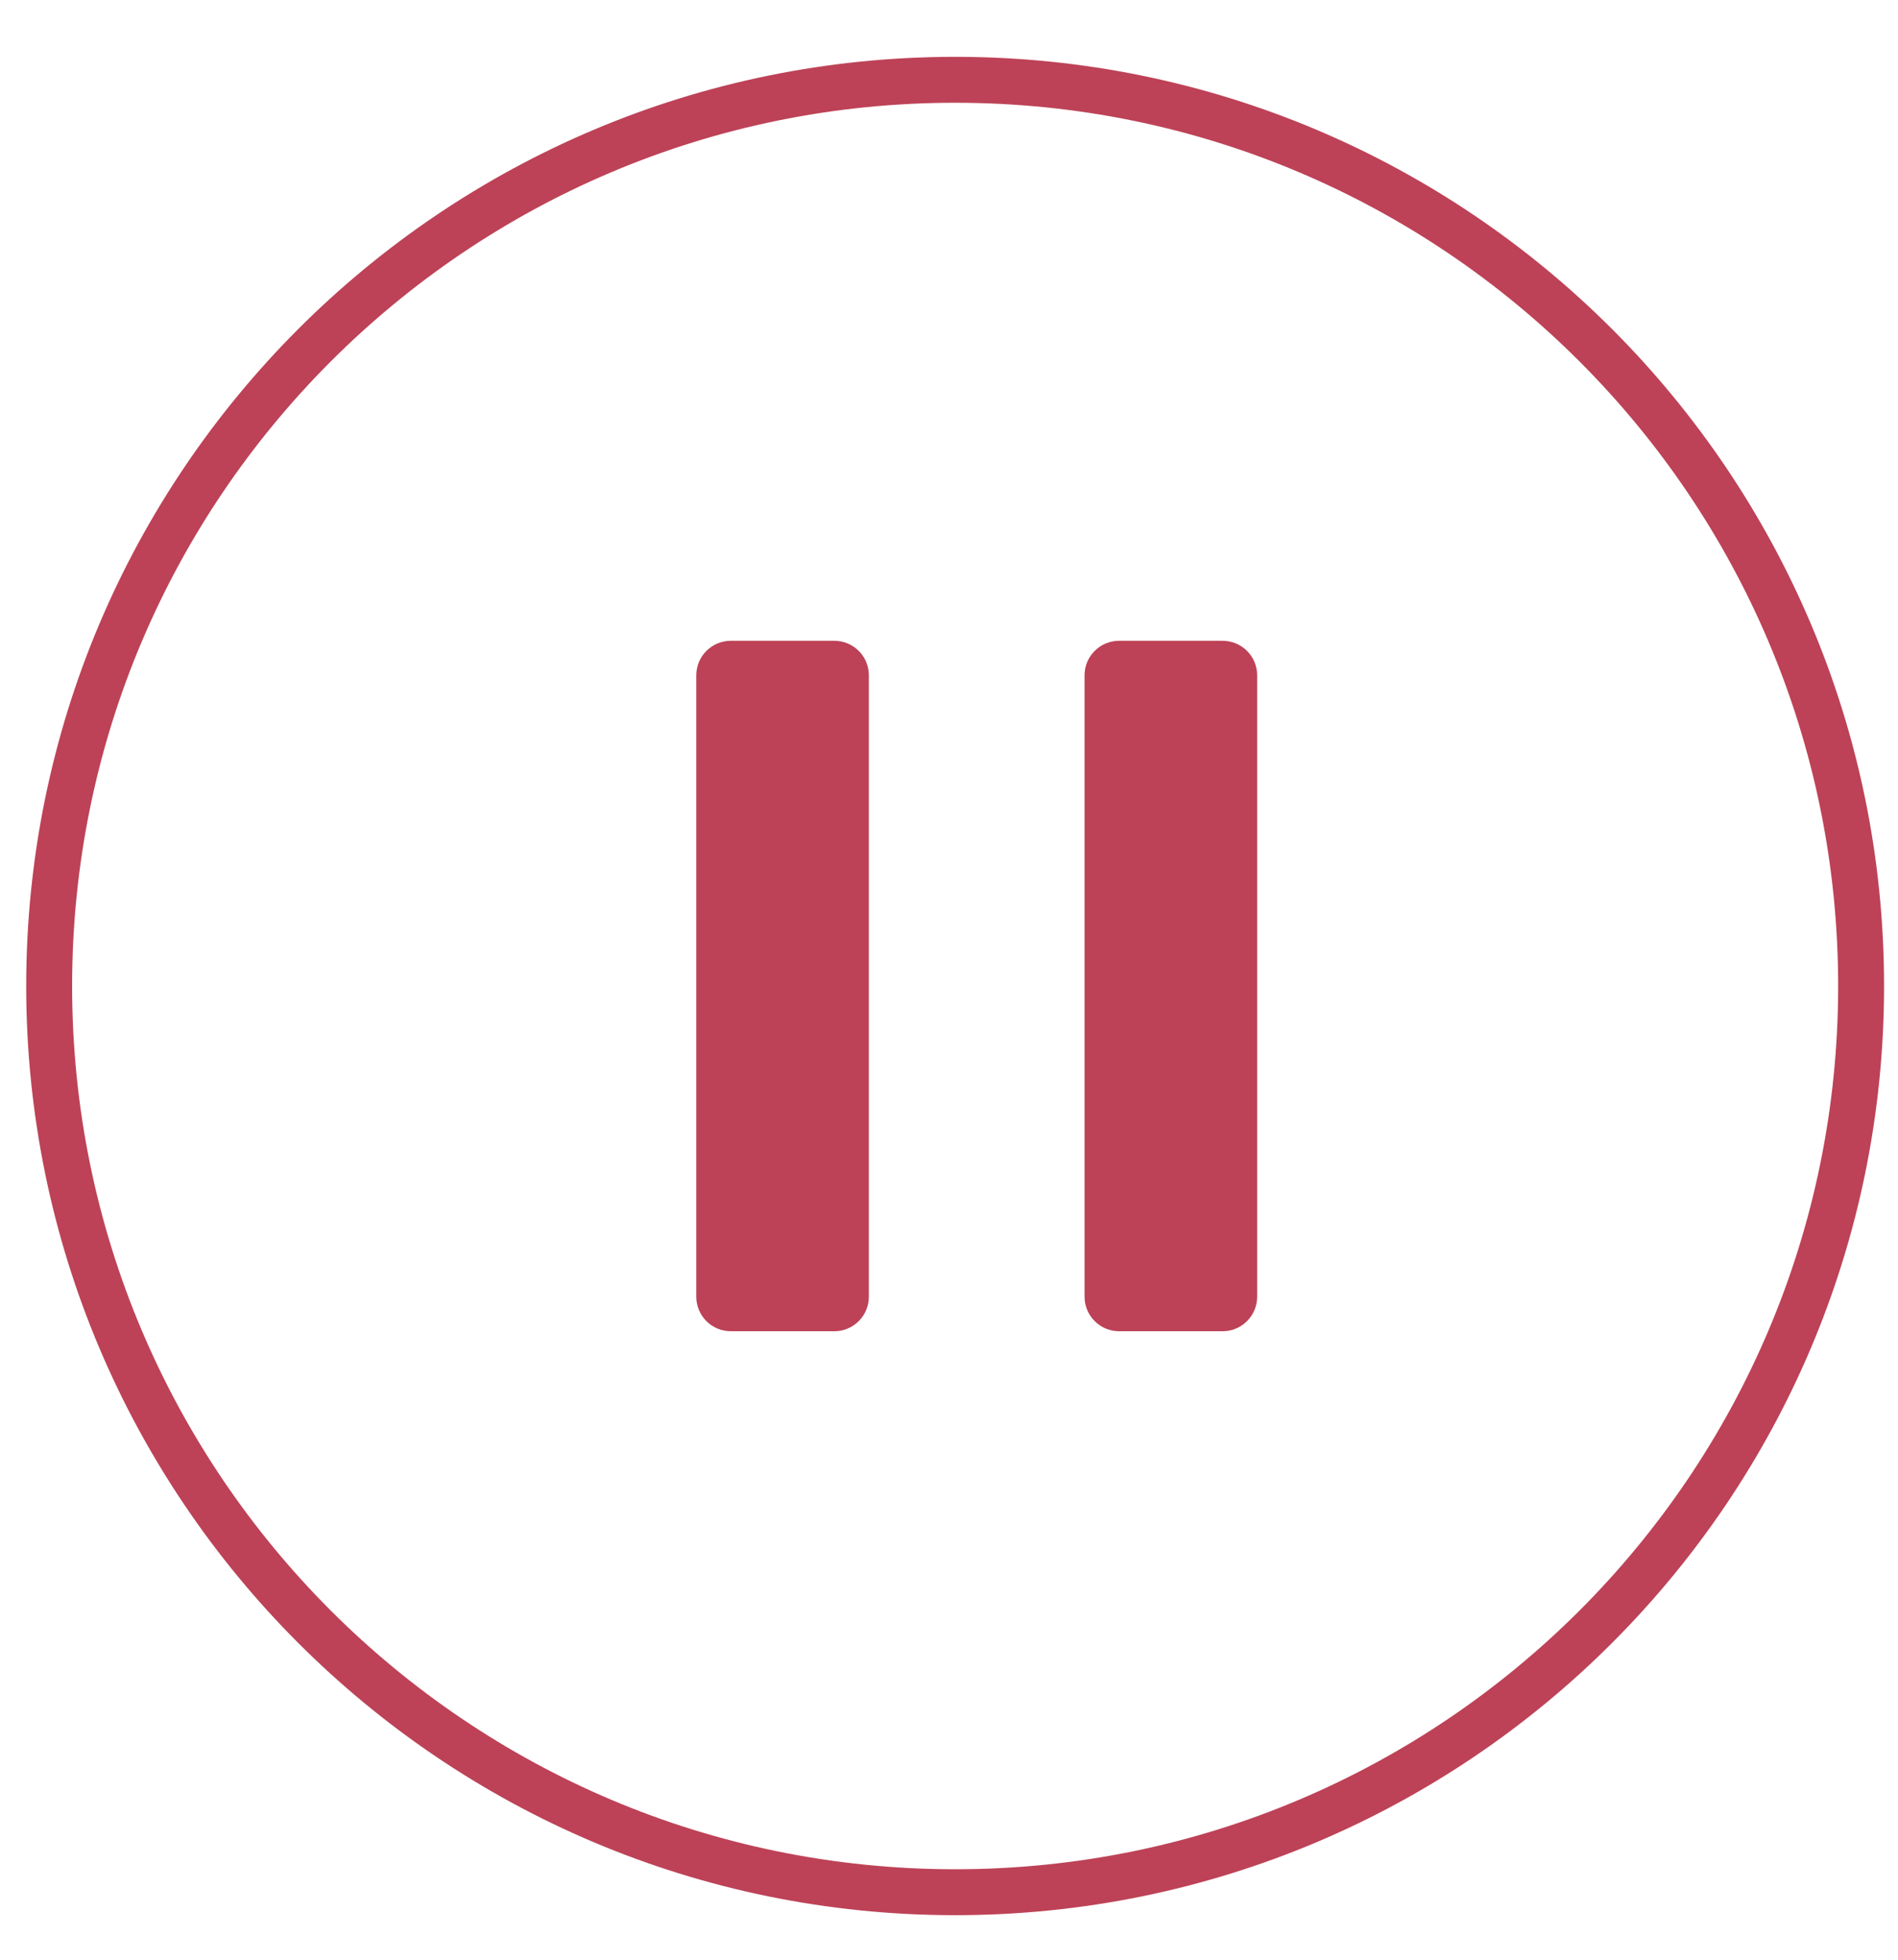 <?xml version="1.0" encoding="UTF-8" standalone="no"?>
<!DOCTYPE svg PUBLIC "-//W3C//DTD SVG 1.1//EN" "http://www.w3.org/Graphics/SVG/1.1/DTD/svg11.dtd">
<!-- Created with Vectornator (http://vectornator.io/) -->
<svg height="100%" stroke-miterlimit="10" style="fill-rule:nonzero;clip-rule:evenodd;stroke-linecap:round;stroke-linejoin:round;" version="1.1" viewBox="0 0 62 64" width="100%" xml:space="preserve" xmlns="http://www.w3.org/2000/svg" xmlns:vectornator="http://vectornator.io" xmlns:xlink="http://www.w3.org/1999/xlink">
<defs/>
<g id="Untitled" vectornator:layerName="Untitled">
<g opacity="1" vectornator:layerName="g">
<path d="M1.606 32.201C1.606 15.856 14.856 2.606 31.201 2.606C47.545 2.606 60.795 15.856 60.795 32.201C60.795 48.545 47.545 61.795 31.201 61.795C14.856 61.795 1.606 48.545 1.606 32.201Z" fill="none" opacity="1" stroke="#bd4257" stroke-linecap="butt" stroke-linejoin="miter" stroke-width="1.5" vectornator:layerName="path"/>
<g opacity="1" vectornator:layerName="g">
<path d="M23.872 20.927L27.255 20.927C27.877 20.927 28.382 21.431 28.382 22.054L28.382 42.347C28.382 42.97 27.877 43.475 27.255 43.475L23.872 43.475C23.25 43.475 22.745 42.97 22.745 42.347L22.745 22.054C22.745 21.431 23.25 20.927 23.872 20.927Z" fill="#bd4257" fill-rule="evenodd" opacity="1" stroke="none" vectornator:layerName="path"/>
<path d="M36.556 20.927L39.938 20.927C40.561 20.927 41.066 21.431 41.066 22.054L41.066 42.347C41.066 42.97 40.561 43.475 39.938 43.475L36.556 43.475C35.933 43.475 35.428 42.97 35.428 42.347L35.428 22.054C35.428 21.431 35.933 20.927 36.556 20.927Z" fill="#bd4257" fill-rule="evenodd" opacity="1" stroke="none" vectornator:layerName="path"/>
</g>
</g>
</g>
</svg>
